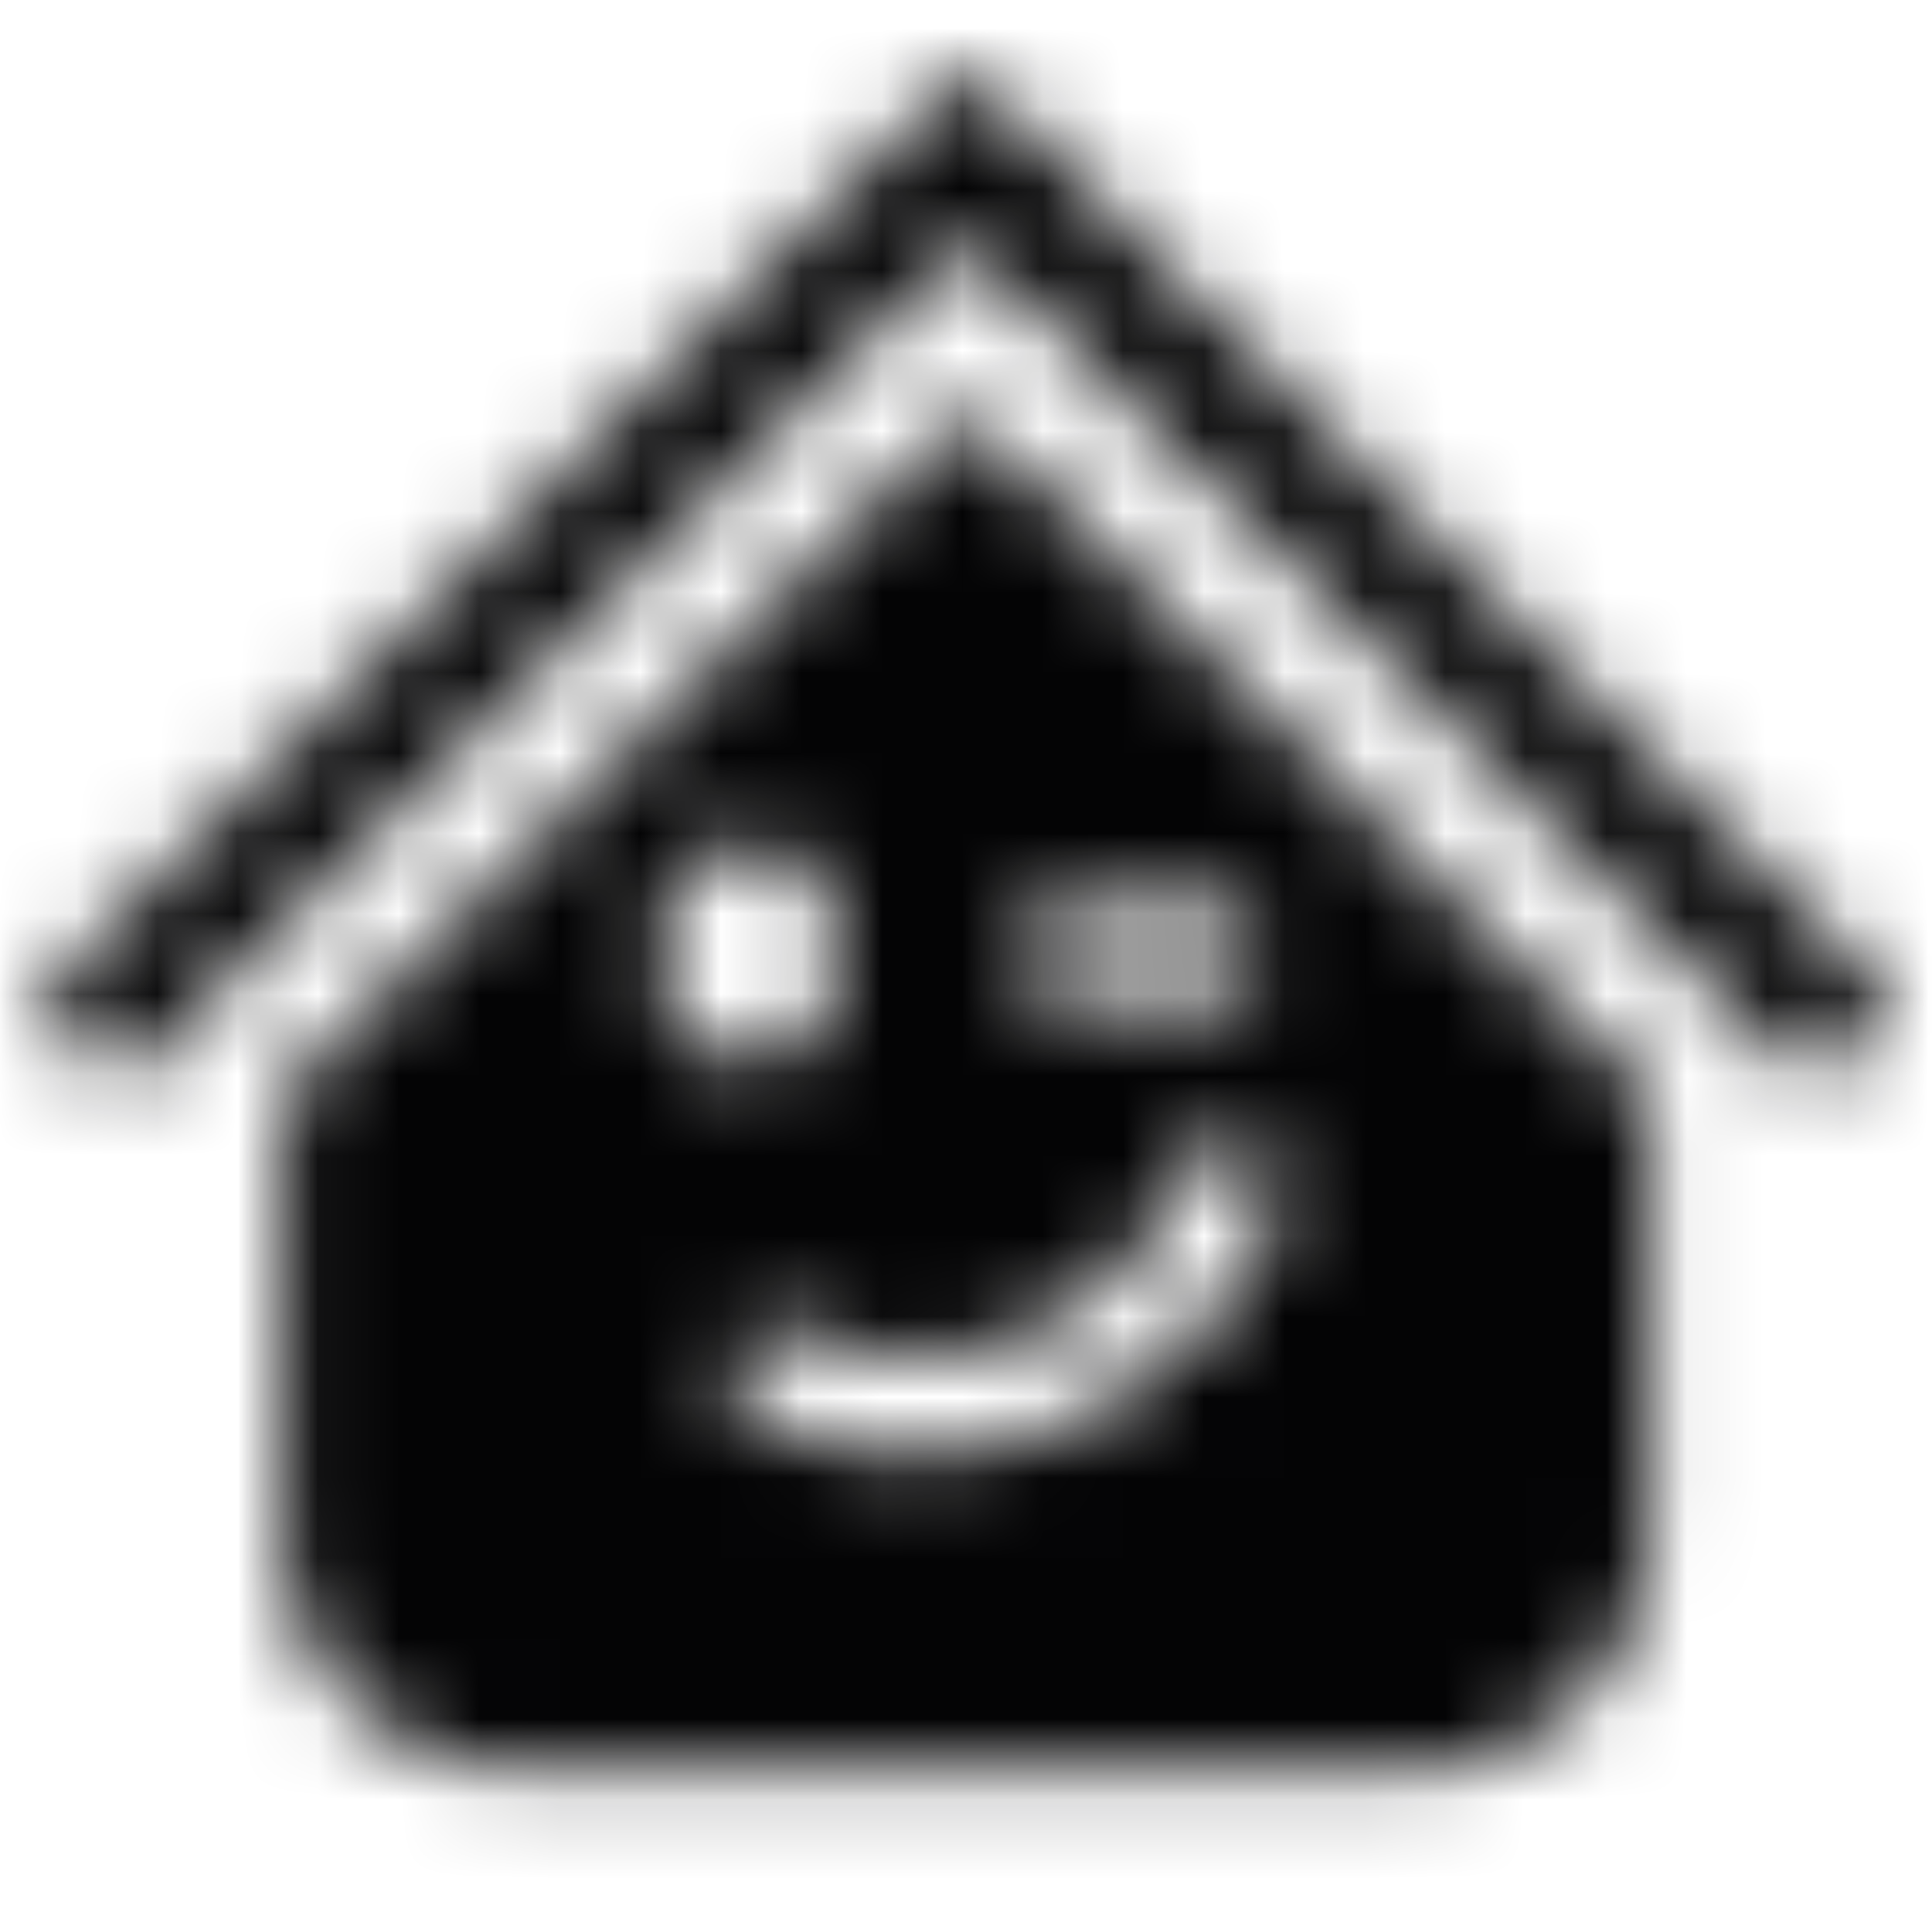 <svg width="24" height="24" xmlns="http://www.w3.org/2000/svg" xmlns:xlink="http://www.w3.org/1999/xlink"><defs><path d="M0 11.6l1.05 1.05 10.5-10.5 10.5 10.5 1.05-1.05L11.55 0 0 11.6zm3.05 1.15v5.4l.005.175A3.01 3.01 0 006.05 21.15h11l.175-.005a3.01 3.01 0 002.825-2.995v-5.4l-8.5-8.5-8.5 8.5zM7.75 11c0-.746.493-1.35 1.1-1.35.608 0 1.1.604 1.1 1.35 0 .746-.492 1.35-1.1 1.35-.607 0-1.1-.604-1.1-1.35zm4.5 0c0-.27.203-.54.498-.591l.102-.009h1.75c.3 0 .6.3.6.6 0 .27-.203.54-.498.592l-.102.008h-1.75c-.3 0-.6-.3-.6-.6zm-1.3 5c1.432 0 2.636-.82 3.221-2.068l.079-.182c.091-.273.429-.463.716-.383l.084.033c.3.1.5.5.35.8-.75 1.8-2.5 3-4.45 3-.7 0-1.35-.15-1.95-.4-.3-.1-.45-.5-.3-.8.091-.273.43-.421.716-.333l.084.033c.434.173.83.31 1.254.31.065 0 .13-.004.196-.01z" id="a"/></defs><g transform="translate(.45 .85)" fill="none" fill-rule="evenodd"><mask id="b" fill="#fff"><use xlink:href="#a"/></mask><path fill="#040405" mask="url(#b)" d="M-5 26.15h33.1V-5H-5z"/></g></svg>